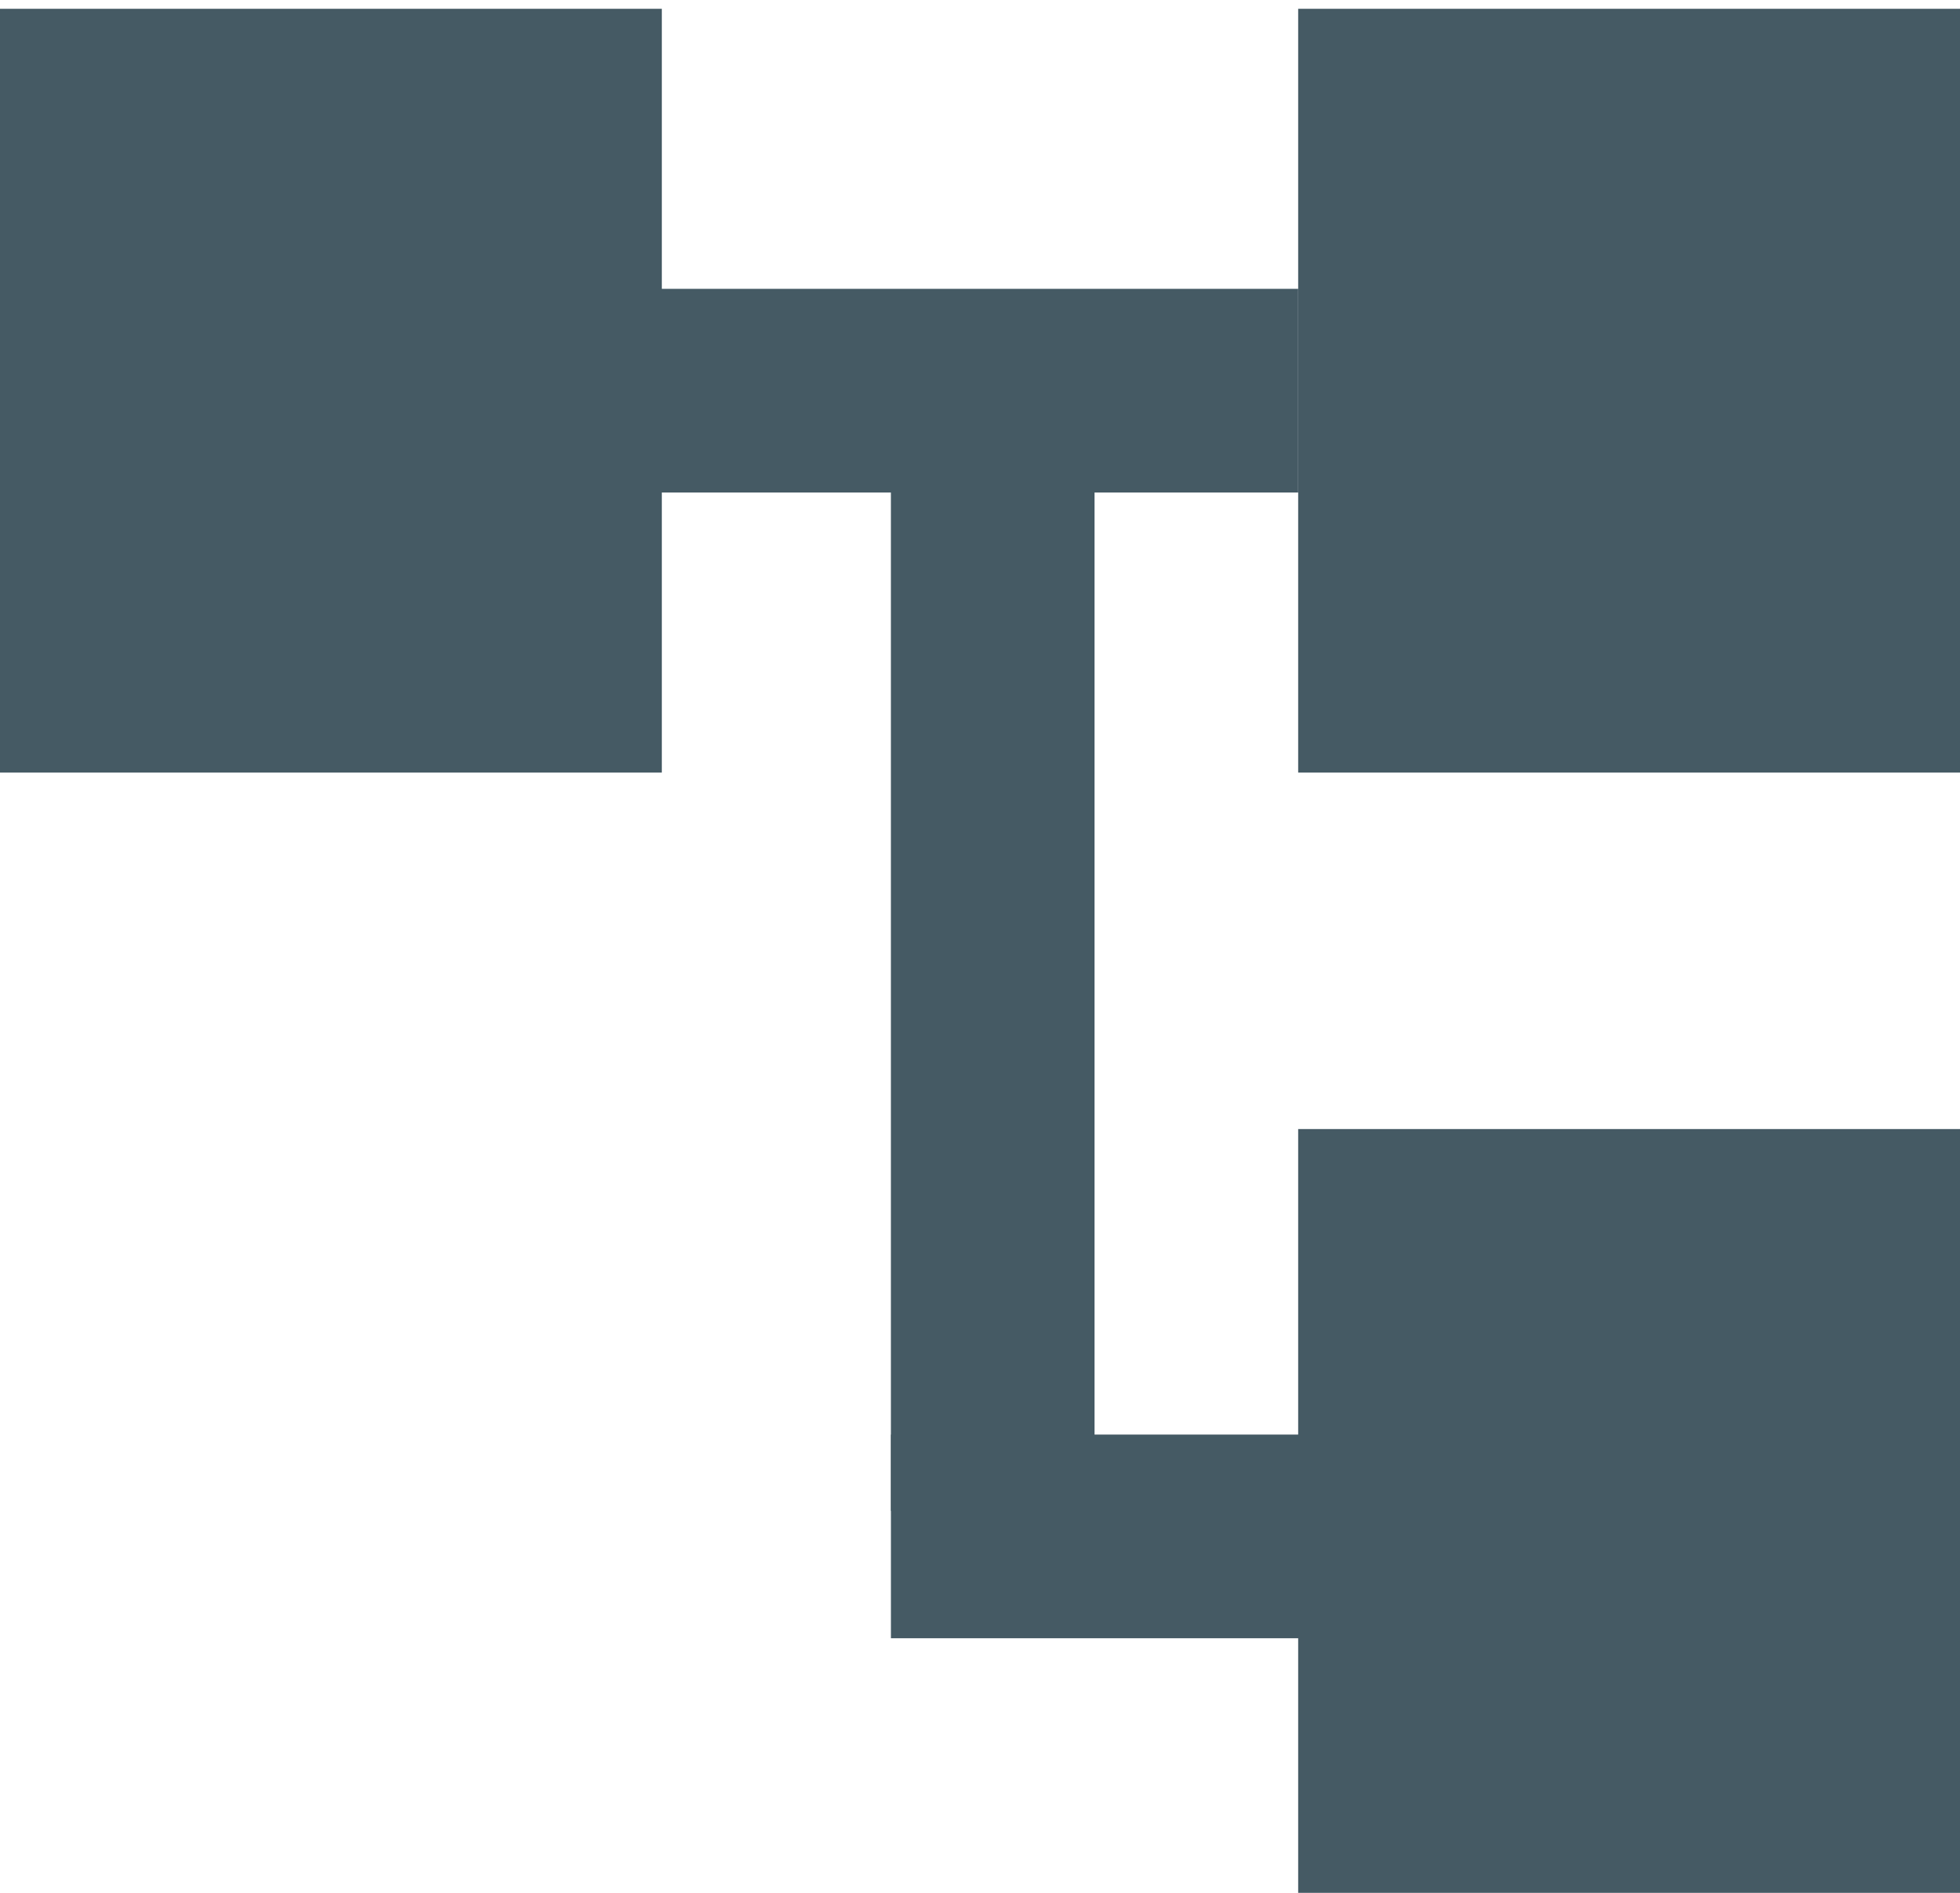 <svg width="87" height="84" viewBox="0 0 87 84" fill="none" xmlns="http://www.w3.org/2000/svg">
<rect y="0.39" width="29.377" height="33.896" fill="#455A64"/>
<rect x="57.623" y="0.39" width="29.377" height="33.896" fill="#455A64"/>
<rect x="57.623" y="50.104" width="29.377" height="33.896" fill="#455A64"/>
<rect x="23.727" y="12.818" width="33.896" height="9.039" fill="#455A64"/>
<rect x="39.546" y="63.663" width="33.896" height="9.039" fill="#455A64"/>
<rect x="48.584" y="17.338" width="49.714" height="9.039" transform="rotate(90 48.584 17.338)" fill="#455A64"/>
</svg>
